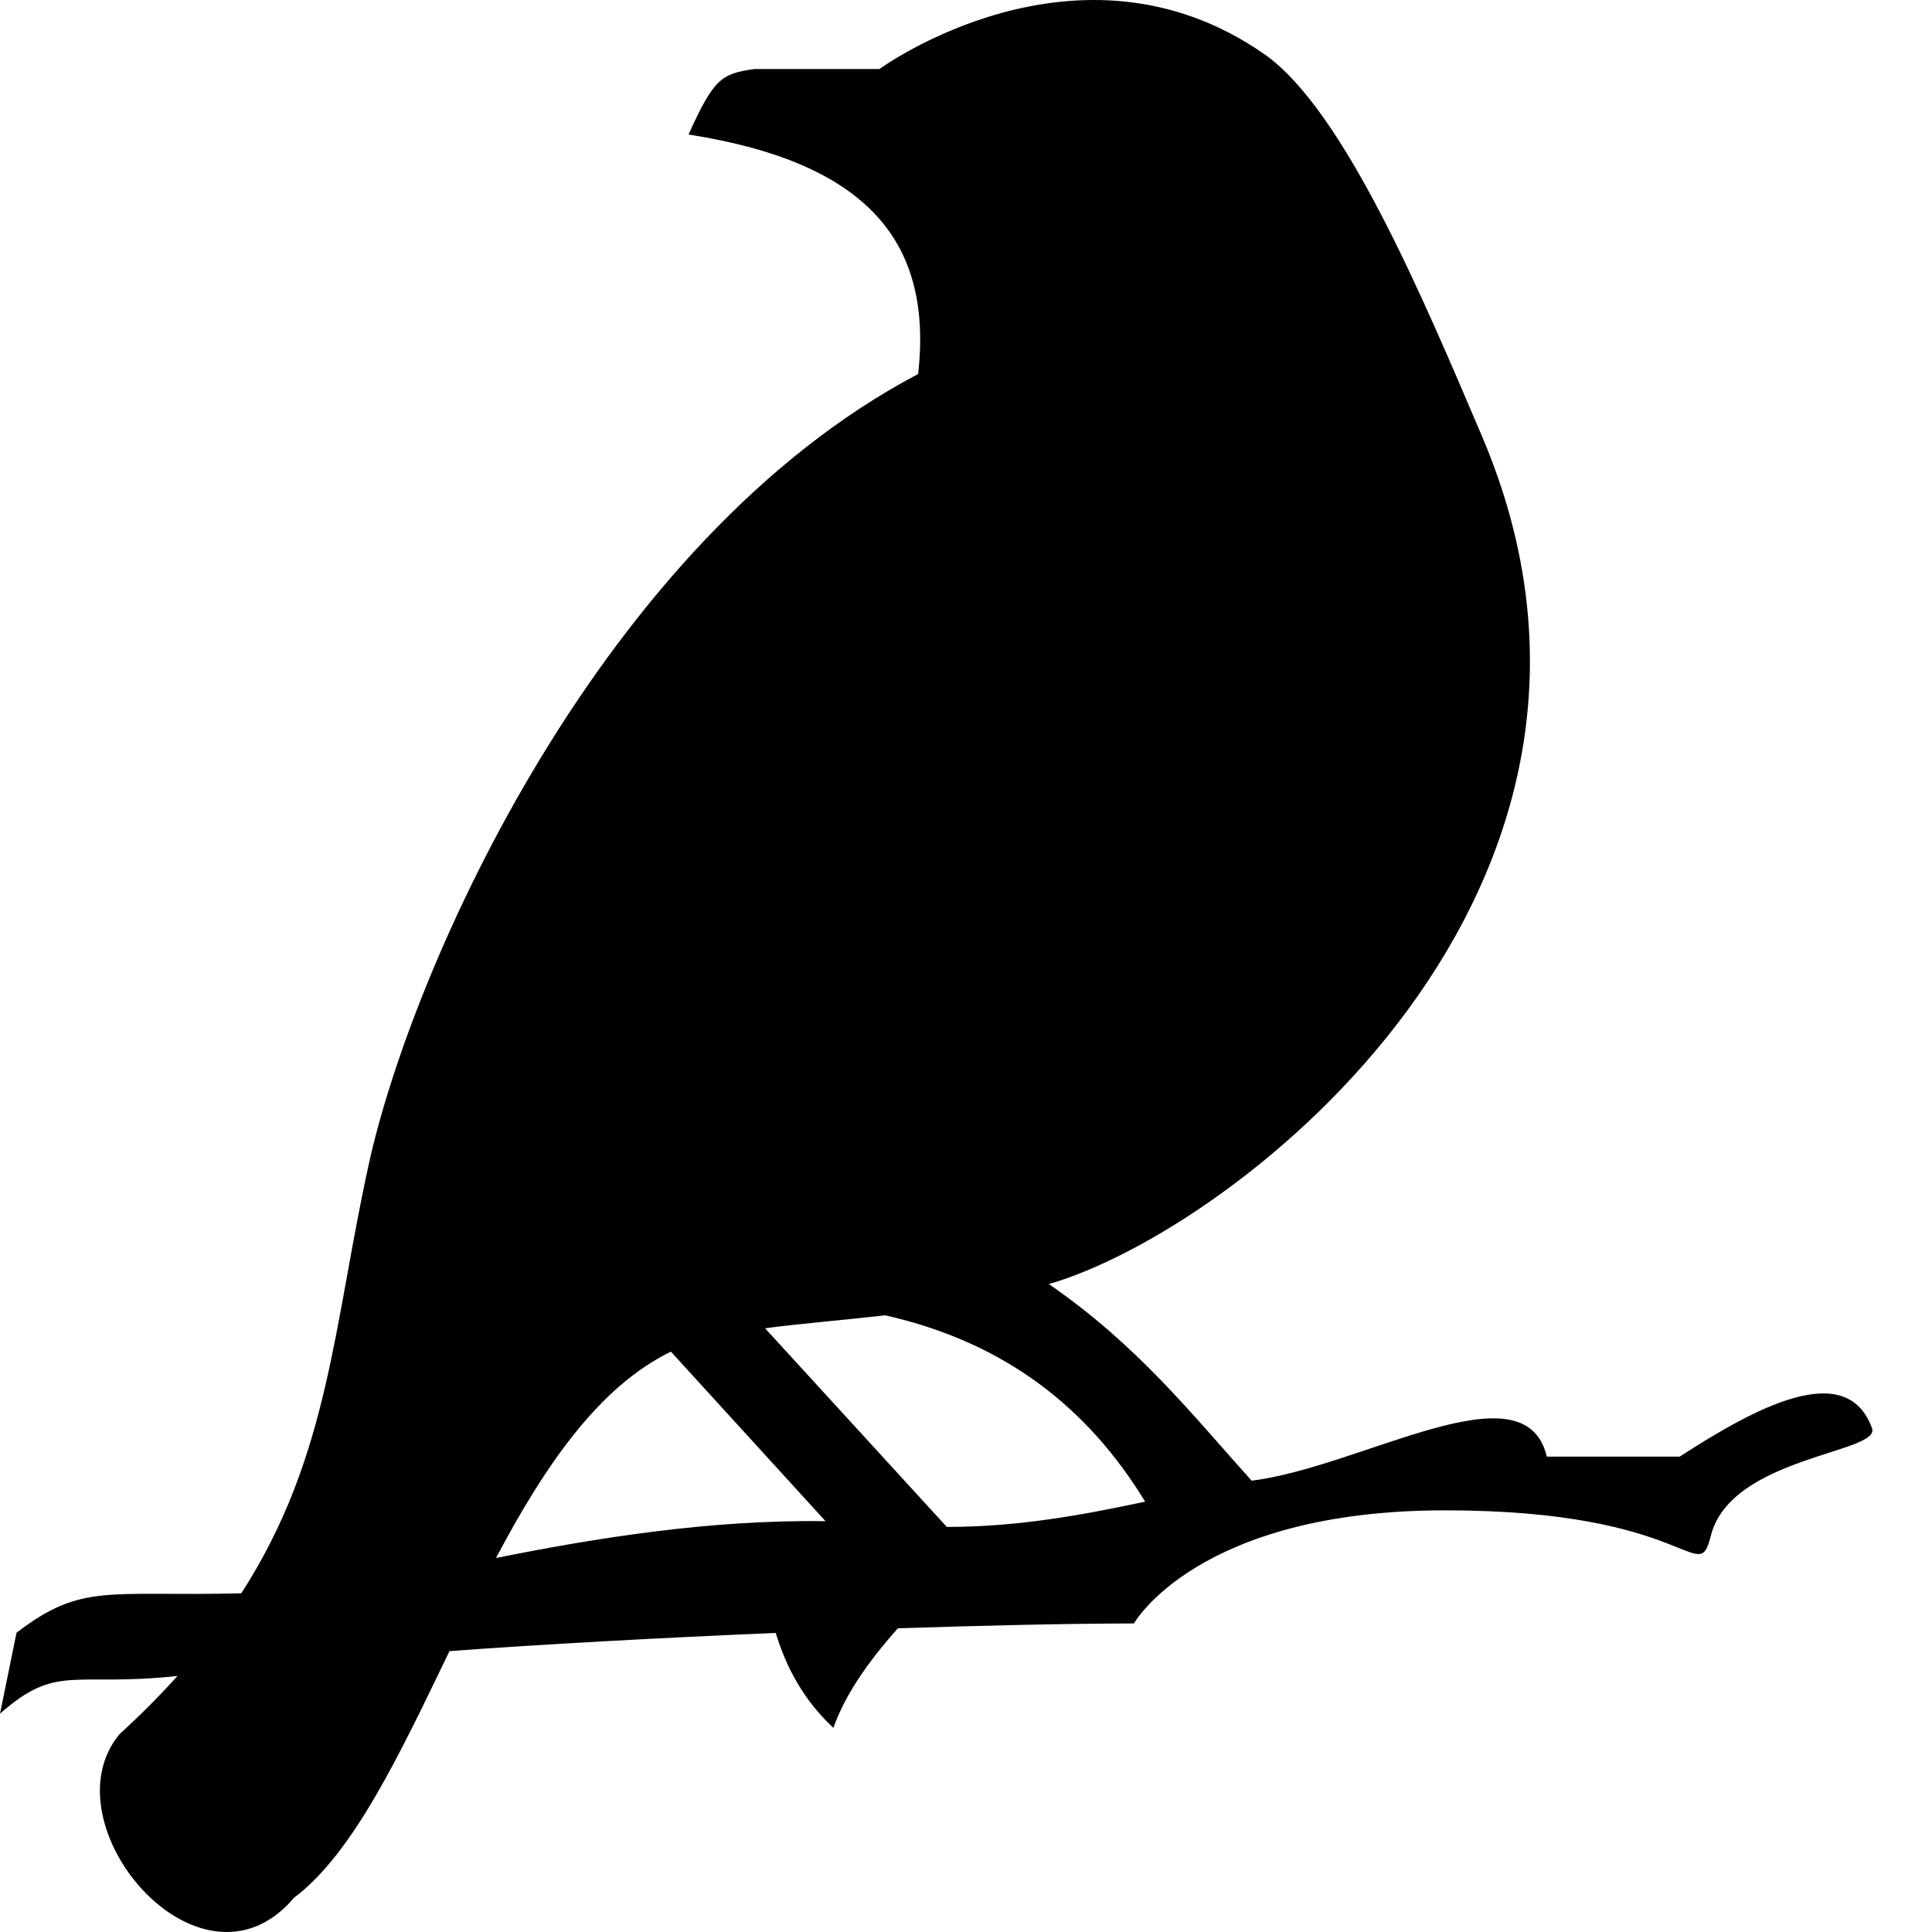 <svg xmlns="http://www.w3.org/2000/svg" version="1.1" viewBox="0 0 512 512" fill="currentColor"><path fill="currentColor" d="m177.803 358.2l40.97 44.93c-30.652-.461-61.413 4.551-87.328 9.754C144.08 389 158.49 367.568 177.803 358.2m73.11 46.451l-48.169-52.647c9.543-1.27 20.202-2.094 31.804-3.44c32.47 7.322 54.089 25.091 68.926 49.388c-16.053 3.403-33.189 6.697-52.561 6.7m-68.44-369c47.958 7.494 64.709 28.864 60.847 63.46c-83.711 44.084-133.924 156.5-145.55 209.22c-9.393 42.588-10.39 77.567-33.826 113.913c-35.587.89-42.159-2.869-59.564 10.44L0 454.147c15.159-13.417 19.46-7.006 47.047-10c-4.585 5.086-9.673 10.227-15.403 15.454c-19.705 23.88 21.544 72.554 46.276 43.326c15.75-11.84 28.03-38.095 41.197-65.365c24.443-1.805 55.521-3.509 86.461-4.82c2.813 9.248 7.42 17.82 15.284 25.163c3.007-8.622 9.108-17.444 17.081-26.388c23.532-.782 45.491-1.259 62.56-1.286c0 0 16.863-29.977 82.44-29.977c65.575 0 66.95 20.73 70.447 6.745c5.246-20.985 45.087-21.898 42.718-28.48c-6.745-18.735-31.271-5.257-50.962 7.495h-35.224c-5.808-24.544-48.807 2.717-78.23 6.381c-15.713-17.451-30.117-35.824-53.734-52.102c49.401-14.246 166.023-104.59 114.727-224.827c-15.423-36.151-36.467-86.41-57.707-101.175c-49.404-34.341-101.92 3.998-101.92 3.998h-33.055c-8.892 1.209-10.855 2.61-17.53 17.361"/></svg>